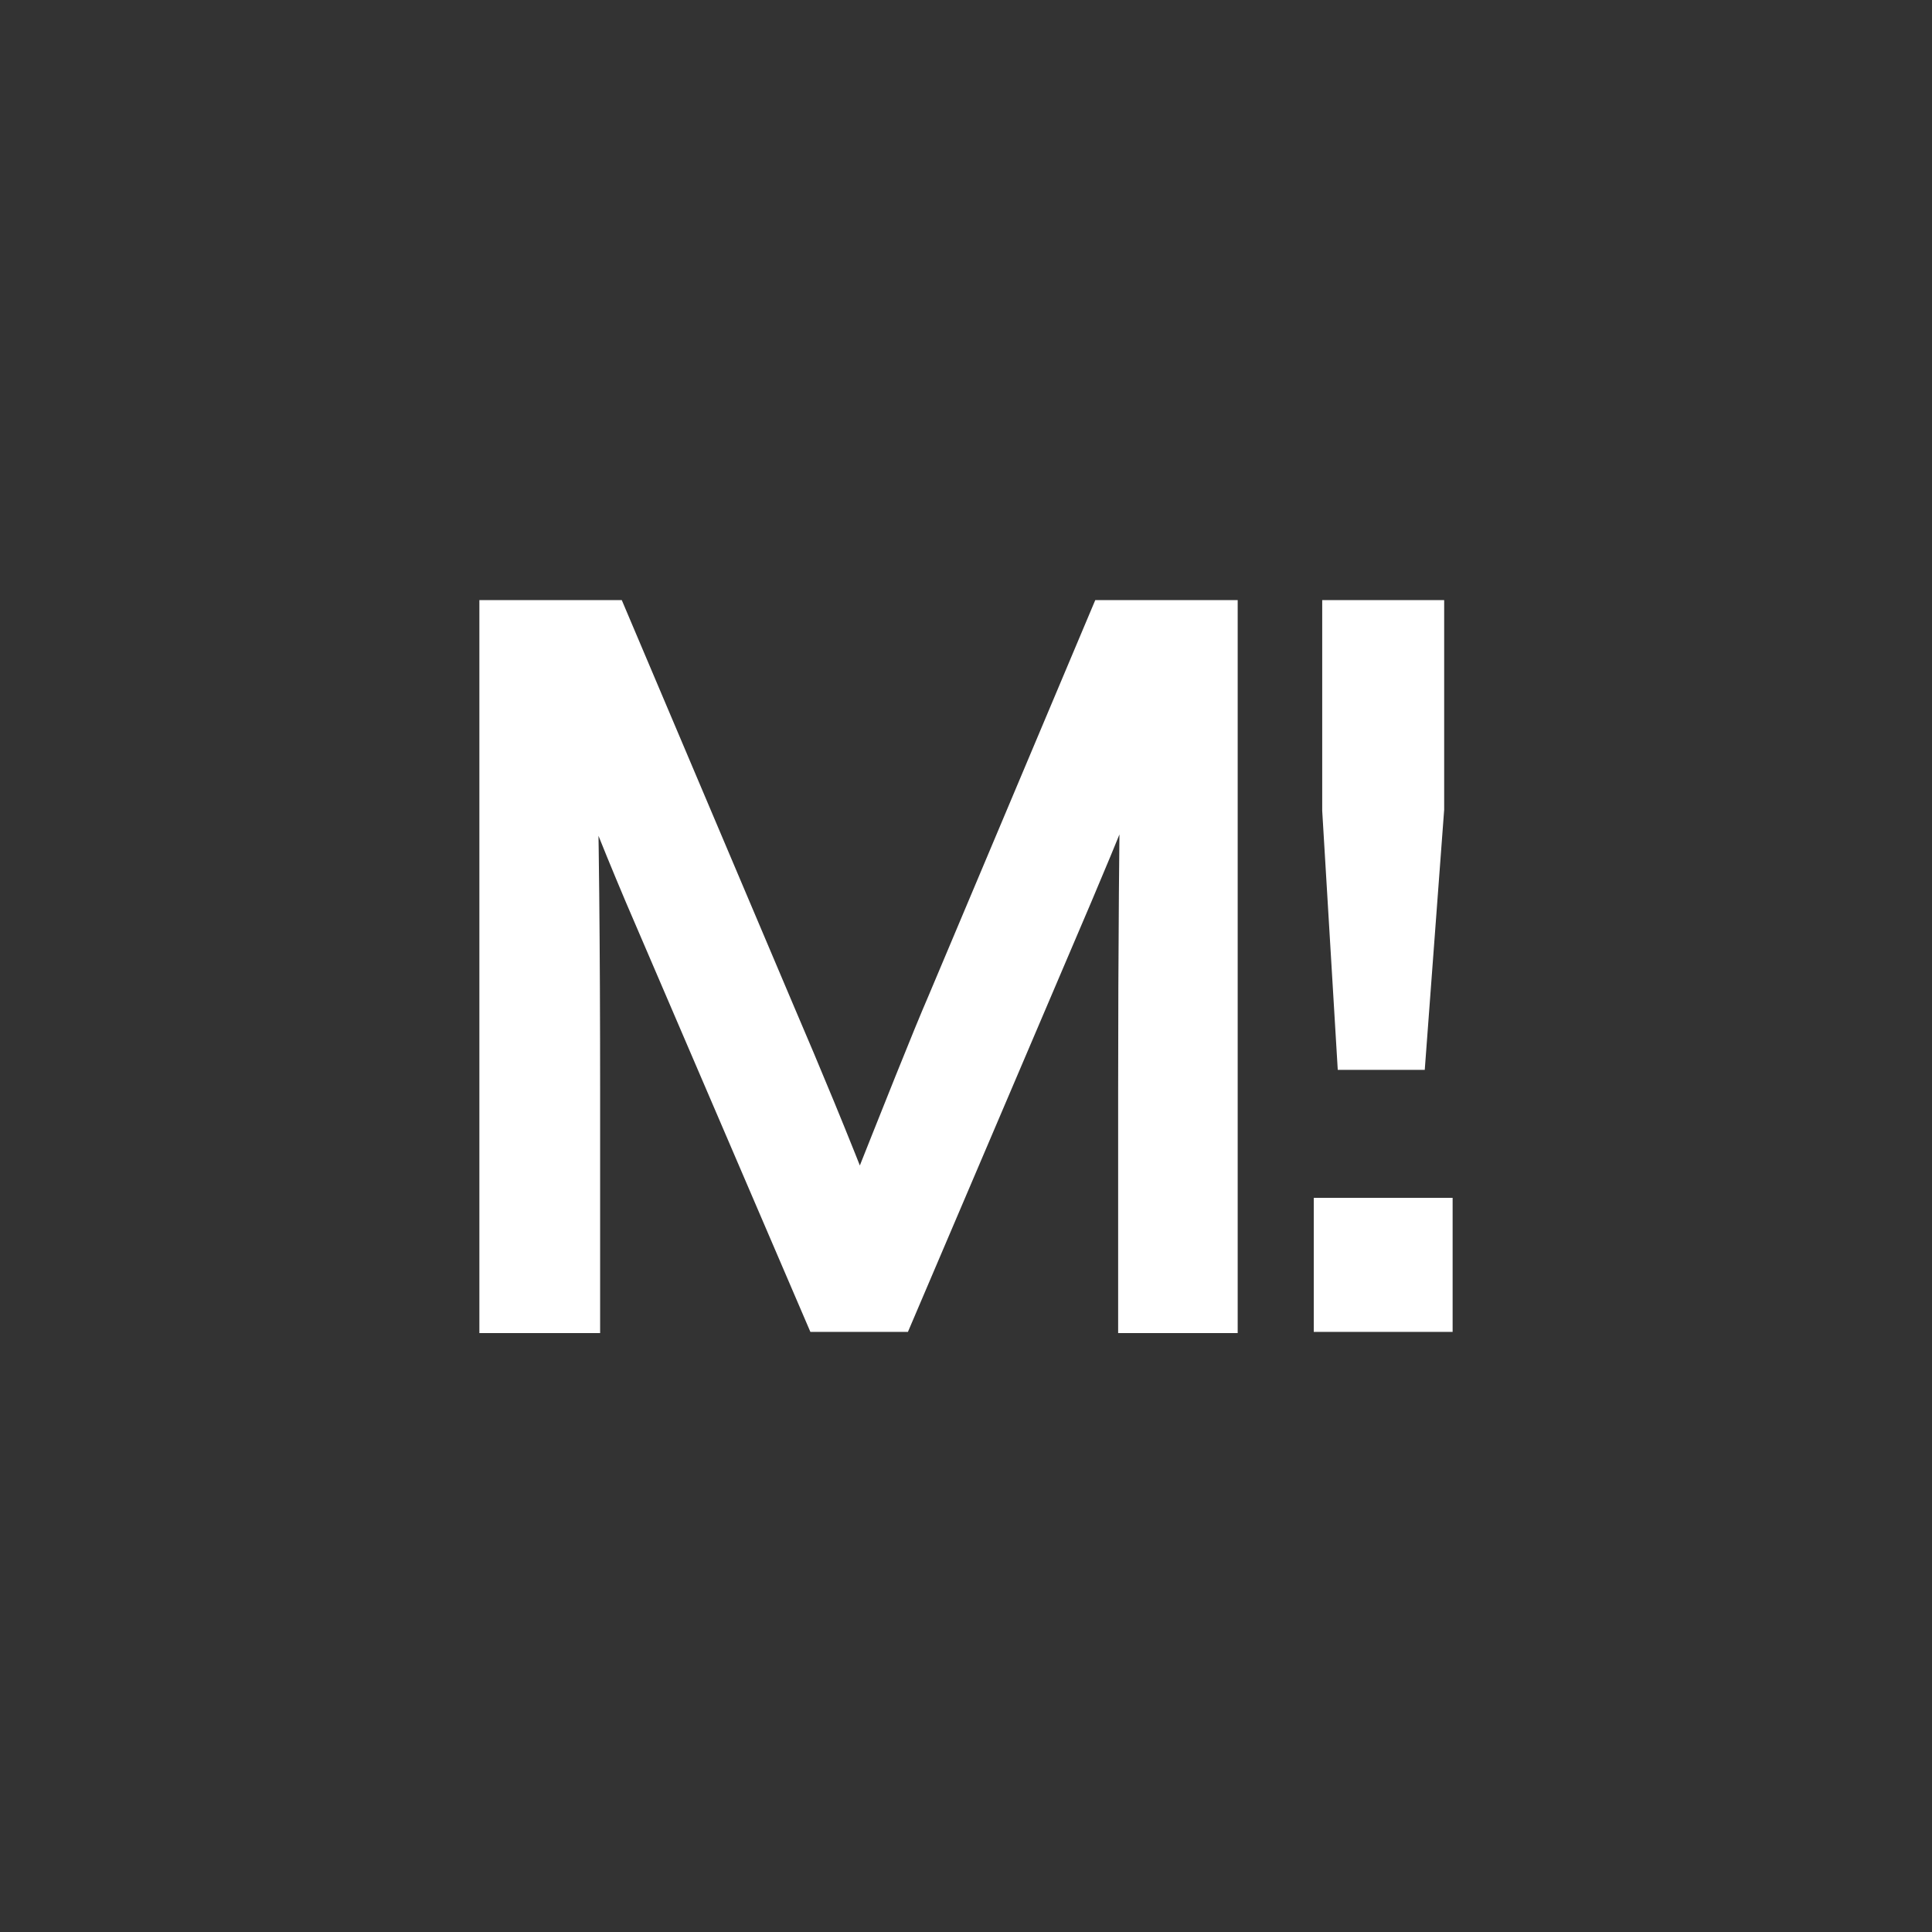 <?xml version="1.0" encoding="utf-8"?>
<!-- Generator: Adobe Illustrator 28.1.0, SVG Export Plug-In . SVG Version: 6.00 Build 0)  -->
<svg version="1.1" id="Layer_1" xmlns="http://www.w3.org/2000/svg" xmlns:xlink="http://www.w3.org/1999/xlink" x="0px" y="0px"
	 viewBox="0 0 16 16" style="enable-background:new 0 0 16 16;" xml:space="preserve">
<rect x="0" y="0" width="16" height="16" fill="#333333" stroke="none"/>
<style type="text/css">
	.st0{fill:none;}
	.st1{fill:#FFFFFF;stroke:#FFFFFF;stroke-width:0.3;stroke-miterlimit:10;}
</style>
<circle class="st0" cx="8" cy="8" r="7.75"/>
<g>
	<path class="st1" d="M7.83,8.3l1.34-3.18h0.93v5.77H9.41V9.04c0-1.21,0.01-2.19,0.02-2.94C9.3,6.45,9.12,6.89,8.9,7.41l-1.48,3.47
		H6.81L5.32,7.41C5.1,6.89,4.93,6.45,4.79,6.1c0.02,0.75,0.03,1.73,0.03,2.94v1.85H4.12V5.12h0.93L6.44,8.4
		c0.21,0.49,0.44,1.04,0.68,1.66C7.47,9.18,7.7,8.6,7.83,8.3z"/>
	<path class="st1" d="M11.88,10.88h-0.85v-0.81h0.85V10.88z M11.66,8.71h-0.44l-0.12-2V5.12h0.71V6.7L11.66,8.71z"/>
</g>
</svg>
